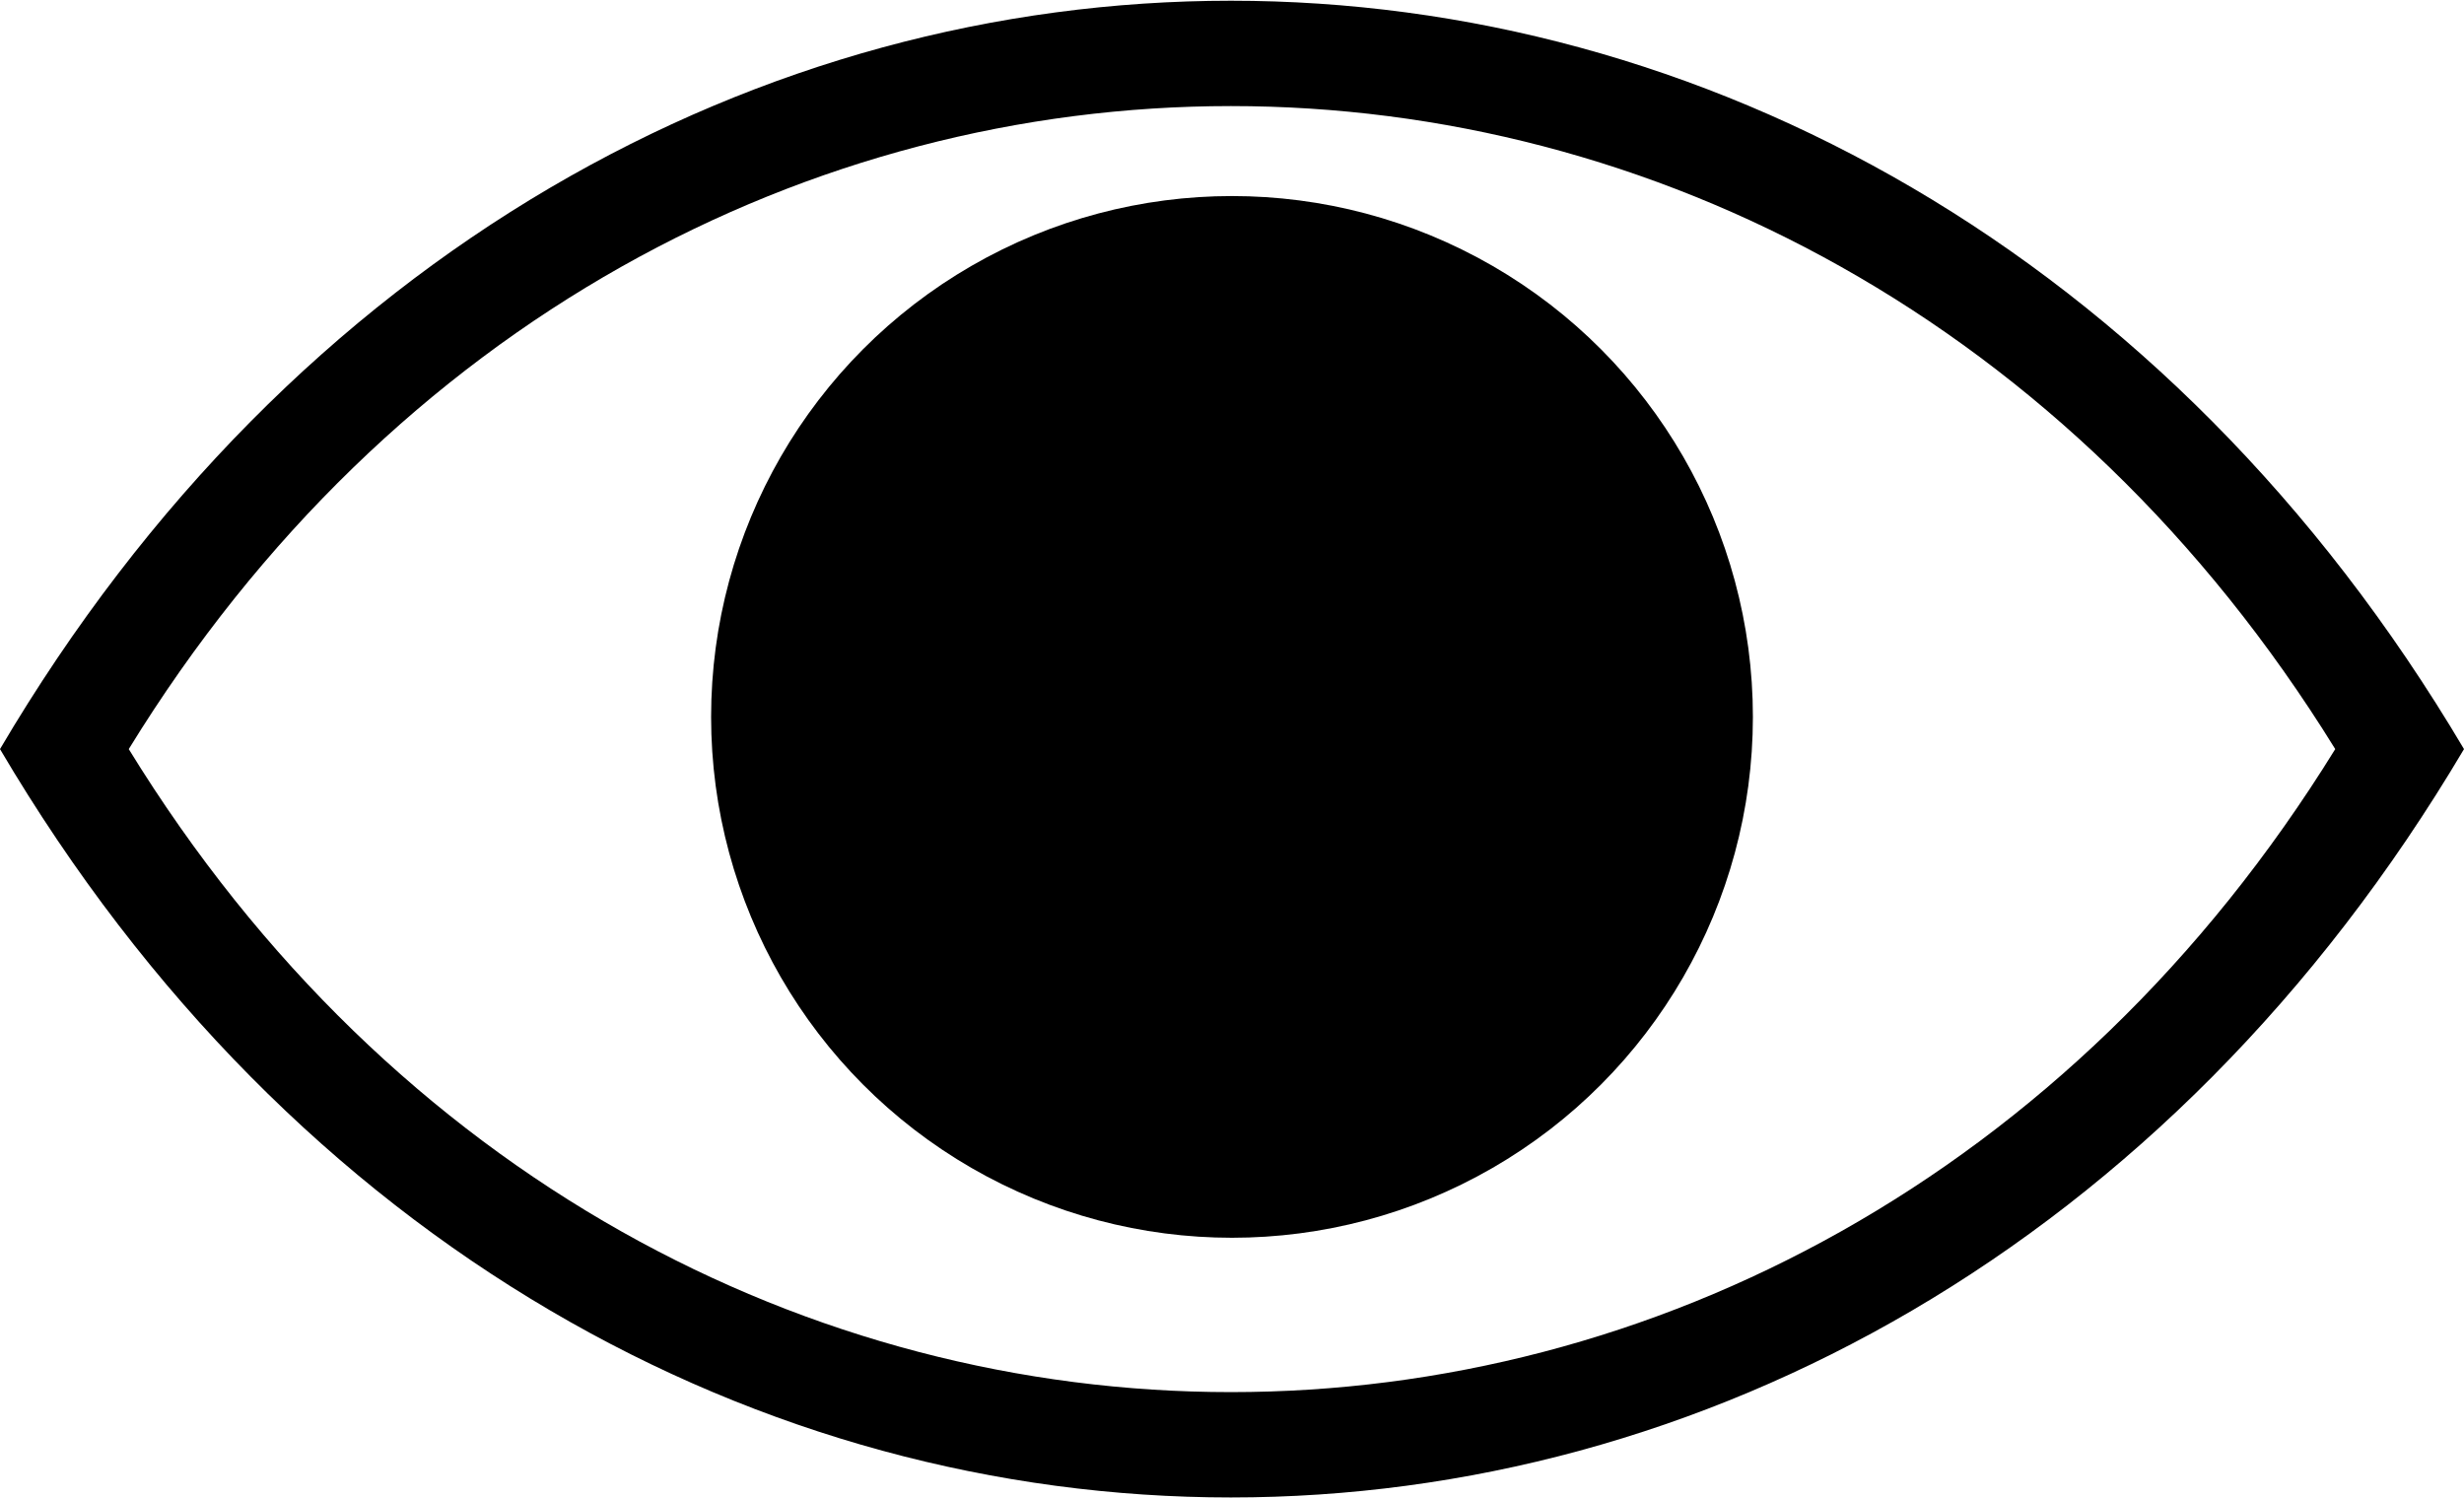 <svg xmlns="http://www.w3.org/2000/svg" xmlns:xlink="http://www.w3.org/1999/xlink" xml:space="preserve" version="1.1" style="shape-rendering:geometricPrecision;text-rendering:geometricPrecision;image-rendering:optimizeQuality;" viewBox="0 0 842 512" x="0px" y="0px" fill-rule="evenodd" clip-rule="evenodd"><defs><style type="text/css">
   
    .fil0 {fill:black}
   
  </style></defs><g><path class="fil0" d="M0 256c201,-341 640,-341 842,0 -202,341 -641,341 -842,0zm44 0c180,-293 573,-293 754,0 -181,293 -574,293 -754,0z"></path><circle class="fil0" cx="421" cy="245" r="178"></circle></g></svg>